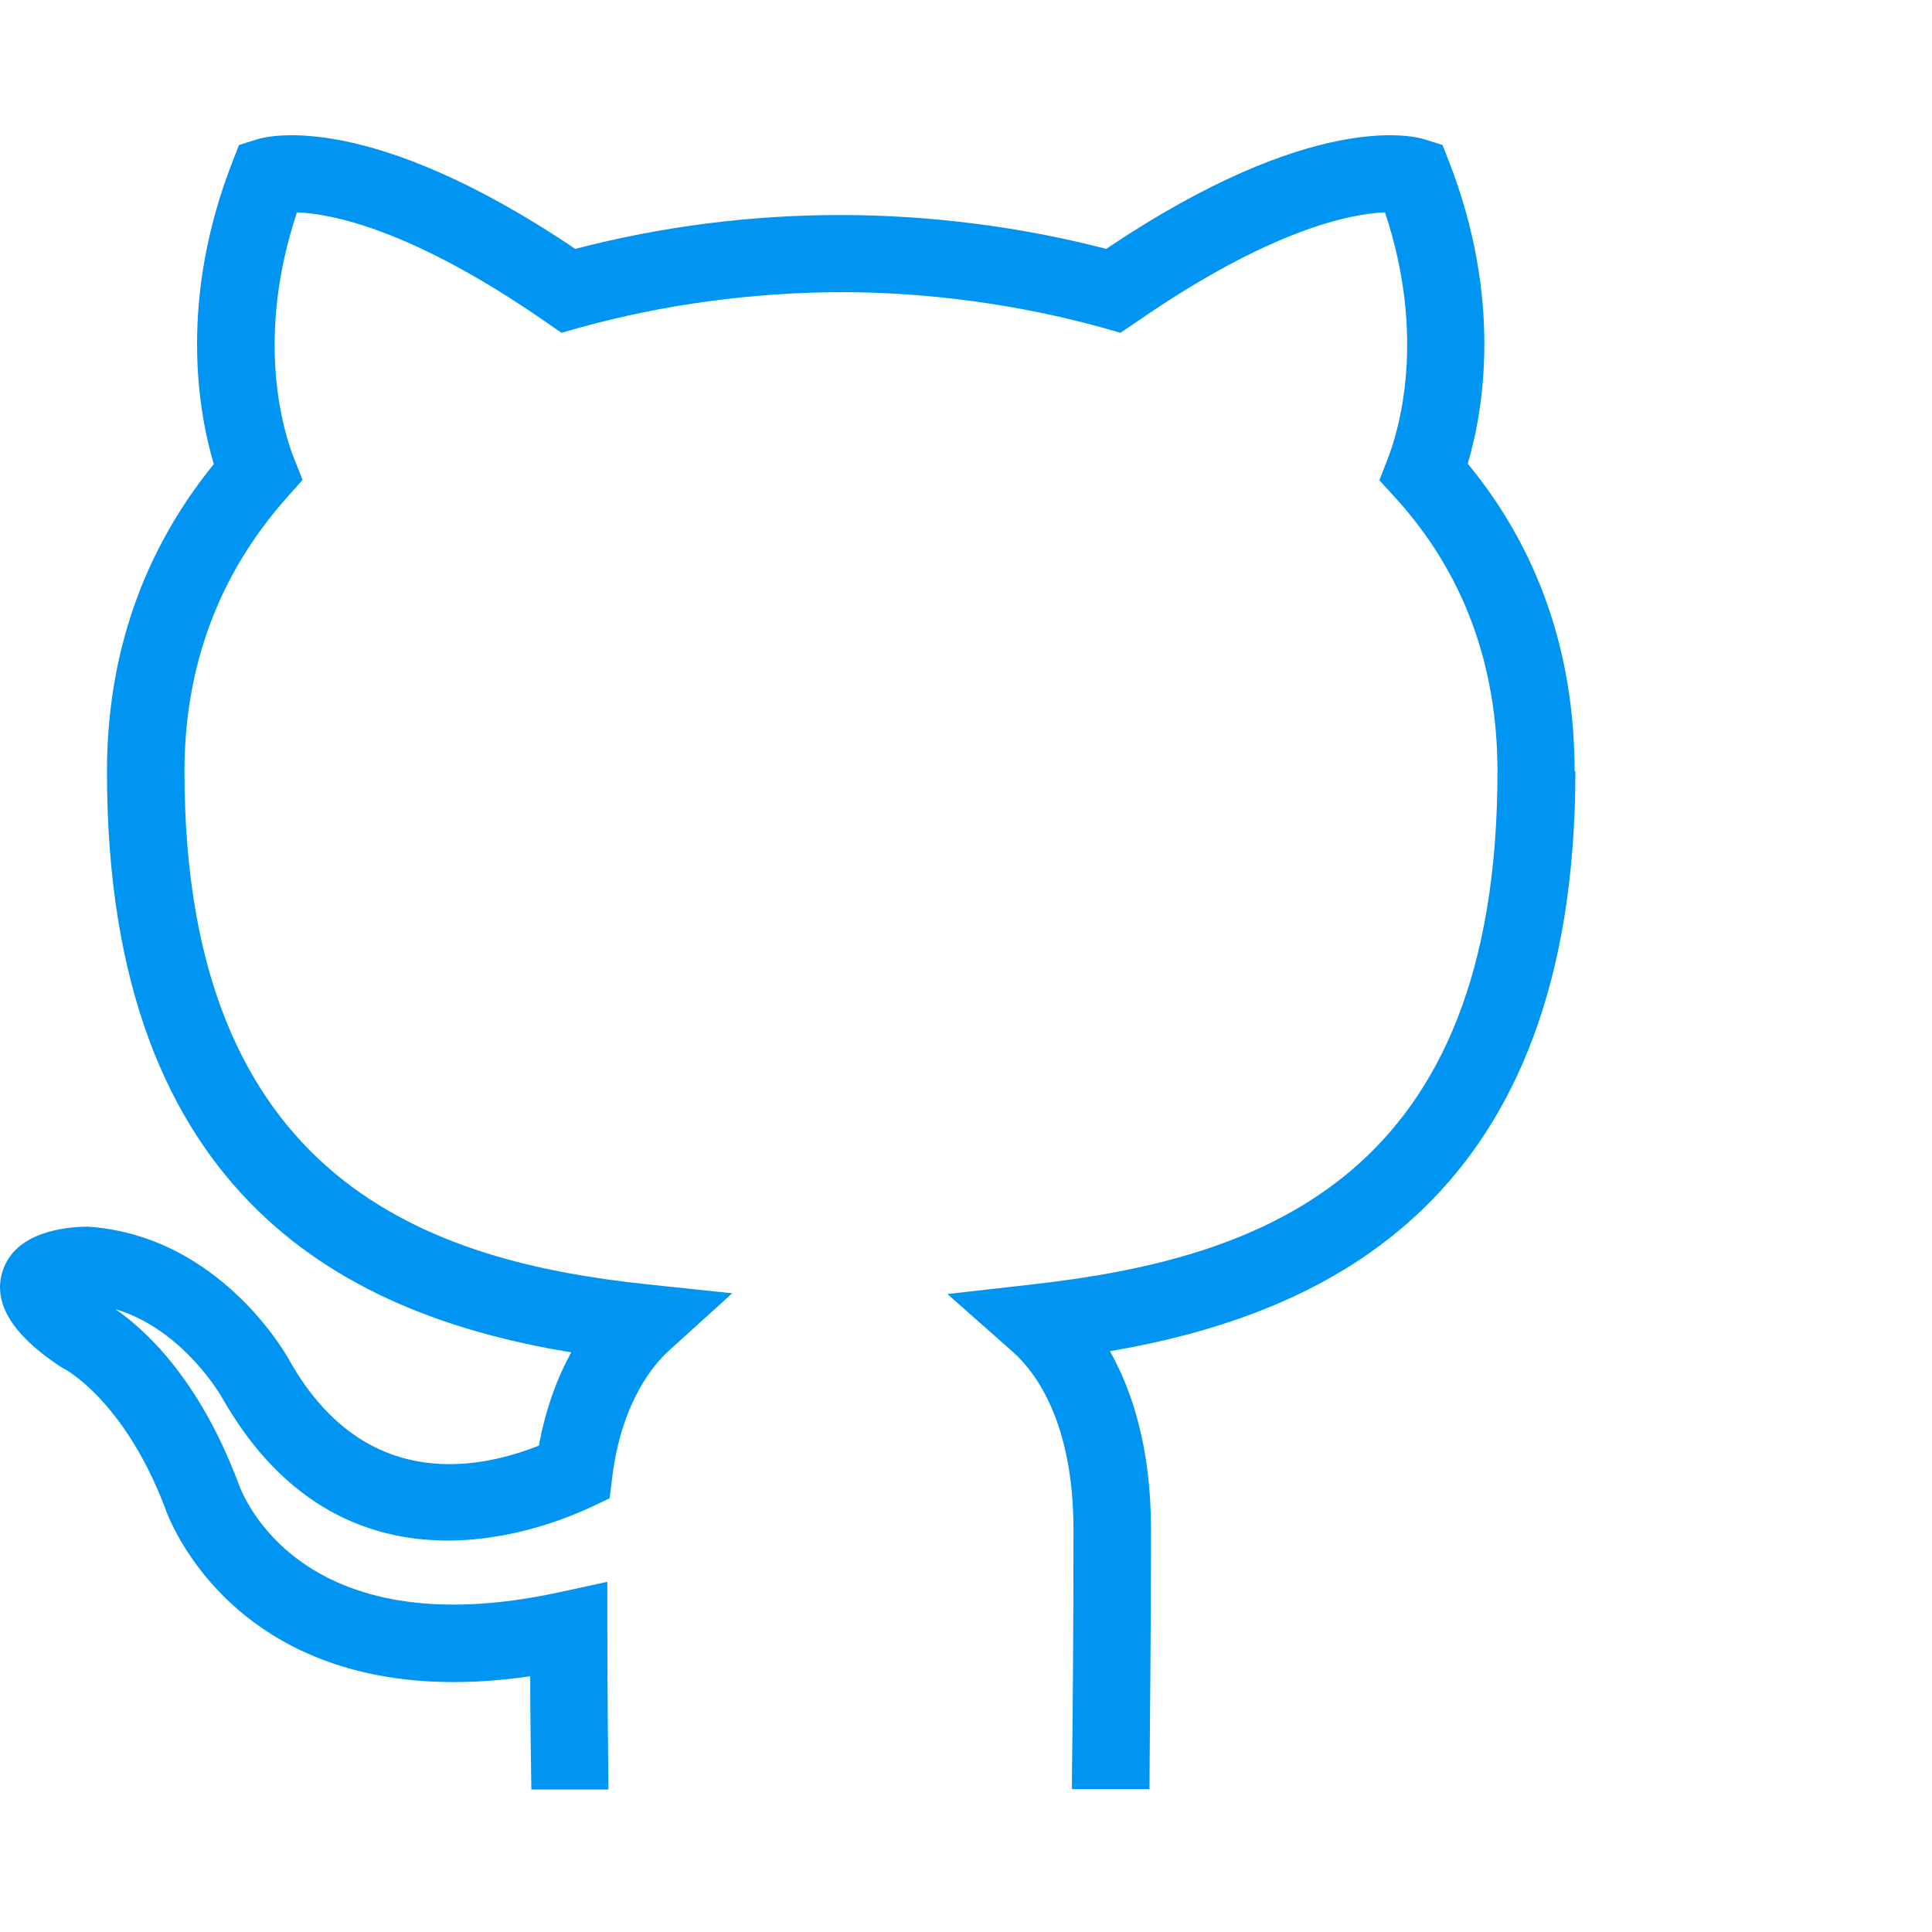 <svg viewBox="0 0 44 44" fill="none" xmlns="http://www.w3.org/2000/svg">
<path d="M35.861 17.578C35.861 14.879 35.038 12.514 33.427 10.56C33.779 9.369 34.224 6.842 33.007 3.697L32.853 3.303L32.45 3.175C32.202 3.097 29.906 2.498 25.193 5.668C23.248 5.162 21.166 4.897 19.144 4.897C17.105 4.897 15.074 5.154 13.103 5.668C8.391 2.498 6.095 3.097 5.846 3.175L5.443 3.303L5.289 3.697C4.064 6.85 4.518 9.387 4.869 10.569C3.25 12.565 2.436 14.922 2.436 17.578C2.436 27.414 8.082 29.985 13.009 30.799C12.709 31.347 12.435 32.041 12.272 32.924C10.713 33.541 8.245 33.875 6.609 31.013C6.549 30.893 5.024 28.142 2.007 27.937C1.519 27.937 0.337 28.04 0.054 28.965C-0.263 29.993 0.902 30.799 1.348 31.107L1.468 31.176C1.468 31.176 2.83 31.887 3.764 34.355C3.781 34.406 5.375 39.153 12.075 38.176C12.075 39.17 12.092 40.069 12.101 40.755H13.857C13.849 39.83 13.832 38.493 13.832 37.122V36.025L12.761 36.257C6.78 37.568 5.495 33.969 5.426 33.772C4.518 31.364 3.276 30.259 2.624 29.813C4.184 30.276 5.058 31.827 5.075 31.861C7.748 36.531 12.161 34.928 13.446 34.329L13.883 34.123L13.943 33.643C14.157 31.904 14.911 31.056 15.22 30.773L16.676 29.453L14.723 29.248C9.822 28.725 4.201 26.926 4.201 17.569C4.201 15.179 4.981 13.079 6.532 11.332L6.891 10.929L6.694 10.432C6.454 9.832 5.803 7.716 6.763 4.837C7.517 4.863 9.359 5.197 12.452 7.347L12.786 7.579L13.181 7.467C15.126 6.927 17.139 6.662 19.153 6.653C21.149 6.653 23.214 6.936 25.125 7.467L25.519 7.579L25.861 7.347C28.972 5.188 30.814 4.863 31.542 4.837C32.502 7.716 31.842 9.832 31.611 10.432L31.414 10.937L31.782 11.34C33.325 13.037 34.104 15.136 34.104 17.569C34.104 26.797 28.766 28.657 23.54 29.248L21.577 29.471L23.06 30.782C23.574 31.236 24.448 32.375 24.448 34.843C24.448 37.122 24.431 39.093 24.413 40.404C24.413 40.601 24.413 40.584 24.413 40.746H26.178C26.187 39.427 26.213 37.122 26.213 34.834C26.213 32.975 25.784 31.673 25.279 30.773C30.214 29.925 35.878 27.328 35.878 17.561L35.861 17.578Z" fill="#0095F2"/>
</svg>
